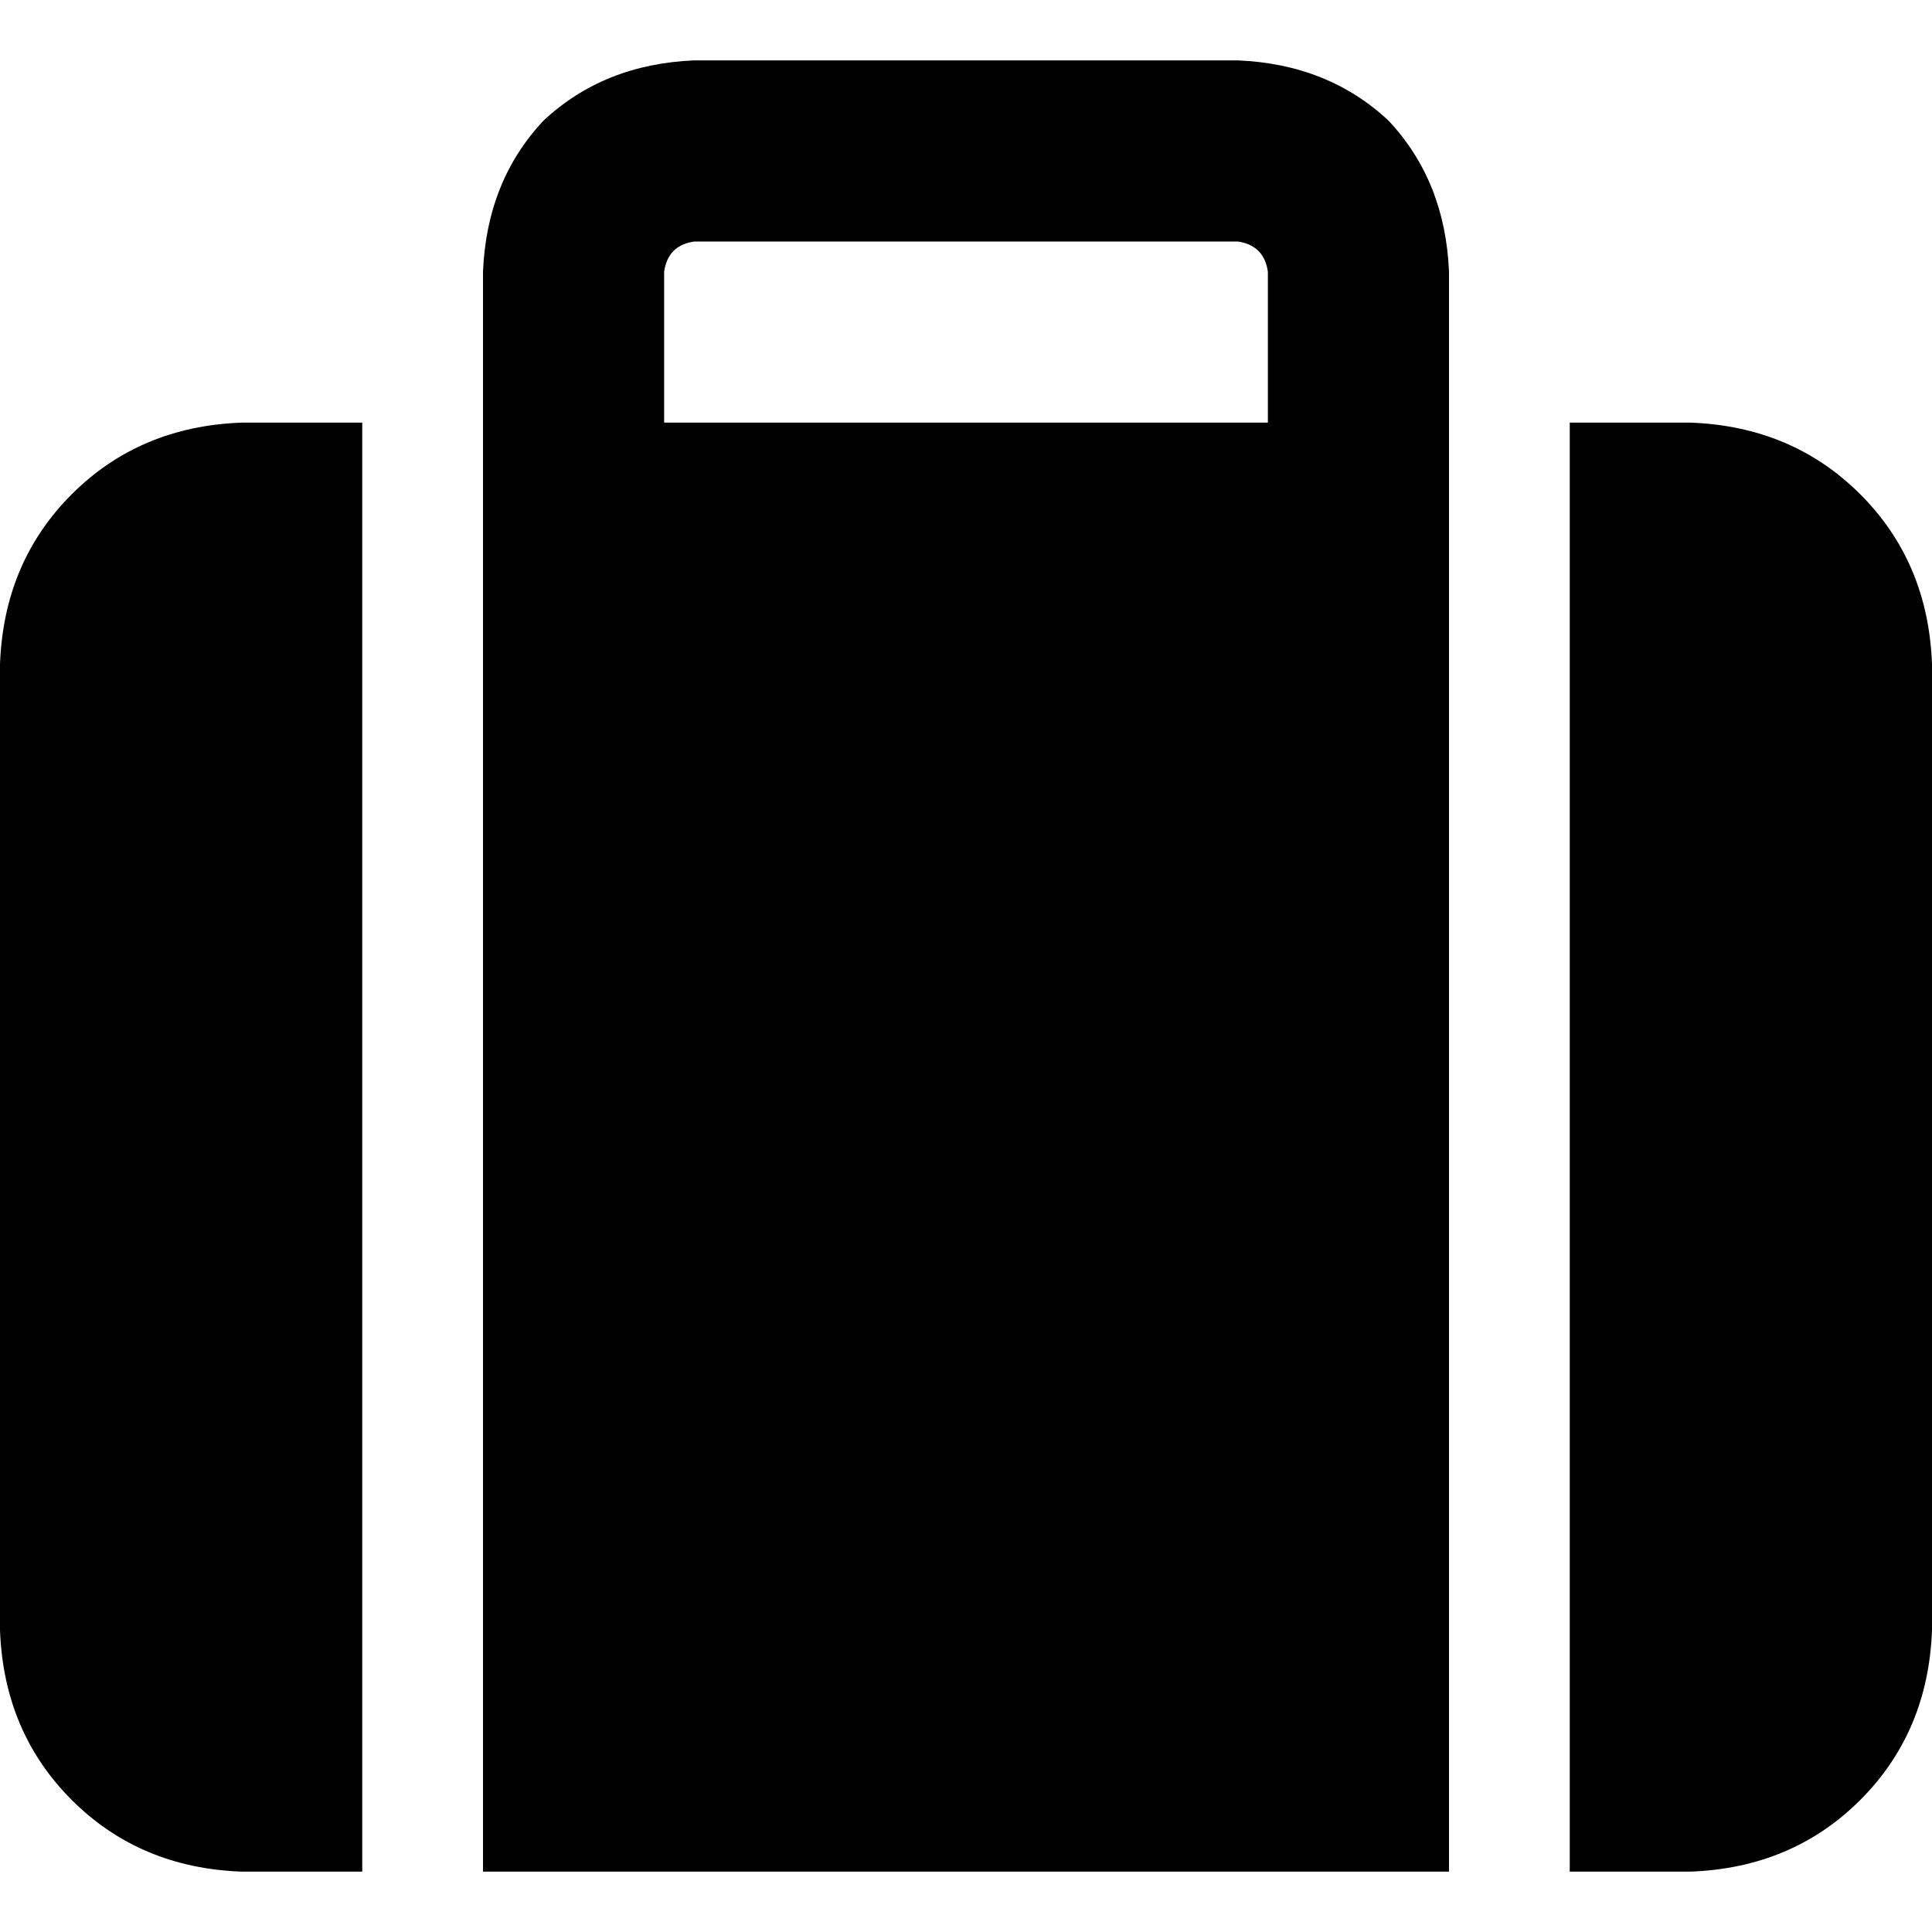 <svg xmlns="http://www.w3.org/2000/svg" viewBox="0 0 512 512">
  <path d="M 176 72 L 176 112 L 336 112 L 336 72 Q 335 65 328 64 L 184 64 Q 177 65 176 72 L 176 72 Z M 128 112 L 128 72 Q 129 48 144 32 Q 160 17 184 16 L 328 16 Q 352 17 368 32 Q 383 48 384 72 L 384 112 L 384 144 L 384 496 L 128 496 L 128 144 L 128 112 L 128 112 Z M 64 112 L 96 112 L 96 496 L 64 496 Q 37 495 19 477 Q 1 459 0 432 L 0 176 Q 1 149 19 131 Q 37 113 64 112 L 64 112 Z M 448 496 L 416 496 L 416 112 L 448 112 Q 475 113 493 131 Q 511 149 512 176 L 512 432 Q 511 459 493 477 Q 475 495 448 496 L 448 496 Z" />
</svg>